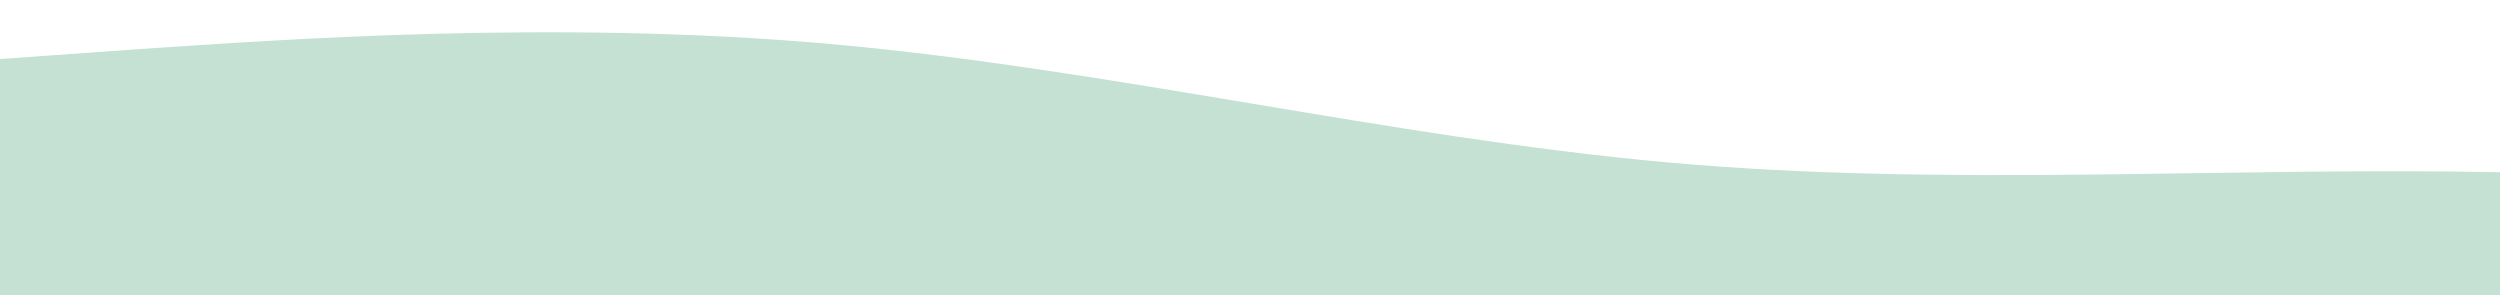 <?xml version="1.0" standalone="no"?>
<svg xmlns:xlink="http://www.w3.org/1999/xlink" id="wave" style="transform:rotate(0deg); transition: 0.3s" viewBox="0 0 1440 170" version="1.1" xmlns="http://www.w3.org/2000/svg"><defs><linearGradient id="sw-gradient-0" x1="0" x2="0" y1="1" y2="0"><stop stop-color="rgba(196, 225, 211, 1)" offset="0%"/><stop stop-color="rgba(196, 225, 211, 1)" offset="100%"/></linearGradient></defs><path style="transform:translate(0, 0px); opacity:1" fill="url(#sw-gradient-0)" d="M0,34L80,28.3C160,23,320,11,480,25.5C640,40,800,79,960,93.5C1120,108,1280,96,1440,99.2C1600,102,1760,119,1920,113.3C2080,108,2240,79,2400,56.7C2560,34,2720,17,2880,28.3C3040,40,3200,79,3360,85C3520,91,3680,62,3840,68C4000,74,4160,113,4320,130.3C4480,147,4640,142,4800,130.3C4960,119,5120,102,5280,79.3C5440,57,5600,28,5760,22.7C5920,17,6080,34,6240,59.5C6400,85,6560,119,6720,119C6880,119,7040,85,7200,76.5C7360,68,7520,85,7680,82.2C7840,79,8000,57,8160,48.2C8320,40,8480,45,8640,42.5C8800,40,8960,28,9120,34C9280,40,9440,62,9600,73.7C9760,85,9920,85,10080,90.7C10240,96,10400,108,10560,116.2C10720,125,10880,130,11040,136C11200,142,11360,147,11440,150.2L11520,153L11520,170L11440,170C11360,170,11200,170,11040,170C10880,170,10720,170,10560,170C10400,170,10240,170,10080,170C9920,170,9760,170,9600,170C9440,170,9280,170,9120,170C8960,170,8800,170,8640,170C8480,170,8320,170,8160,170C8000,170,7840,170,7680,170C7520,170,7360,170,7200,170C7040,170,6880,170,6720,170C6560,170,6400,170,6240,170C6080,170,5920,170,5760,170C5600,170,5440,170,5280,170C5120,170,4960,170,4800,170C4640,170,4480,170,4320,170C4160,170,4000,170,3840,170C3680,170,3520,170,3360,170C3200,170,3040,170,2880,170C2720,170,2560,170,2400,170C2240,170,2080,170,1920,170C1760,170,1600,170,1440,170C1280,170,1120,170,960,170C800,170,640,170,480,170C320,170,160,170,80,170L0,170Z"/></svg>